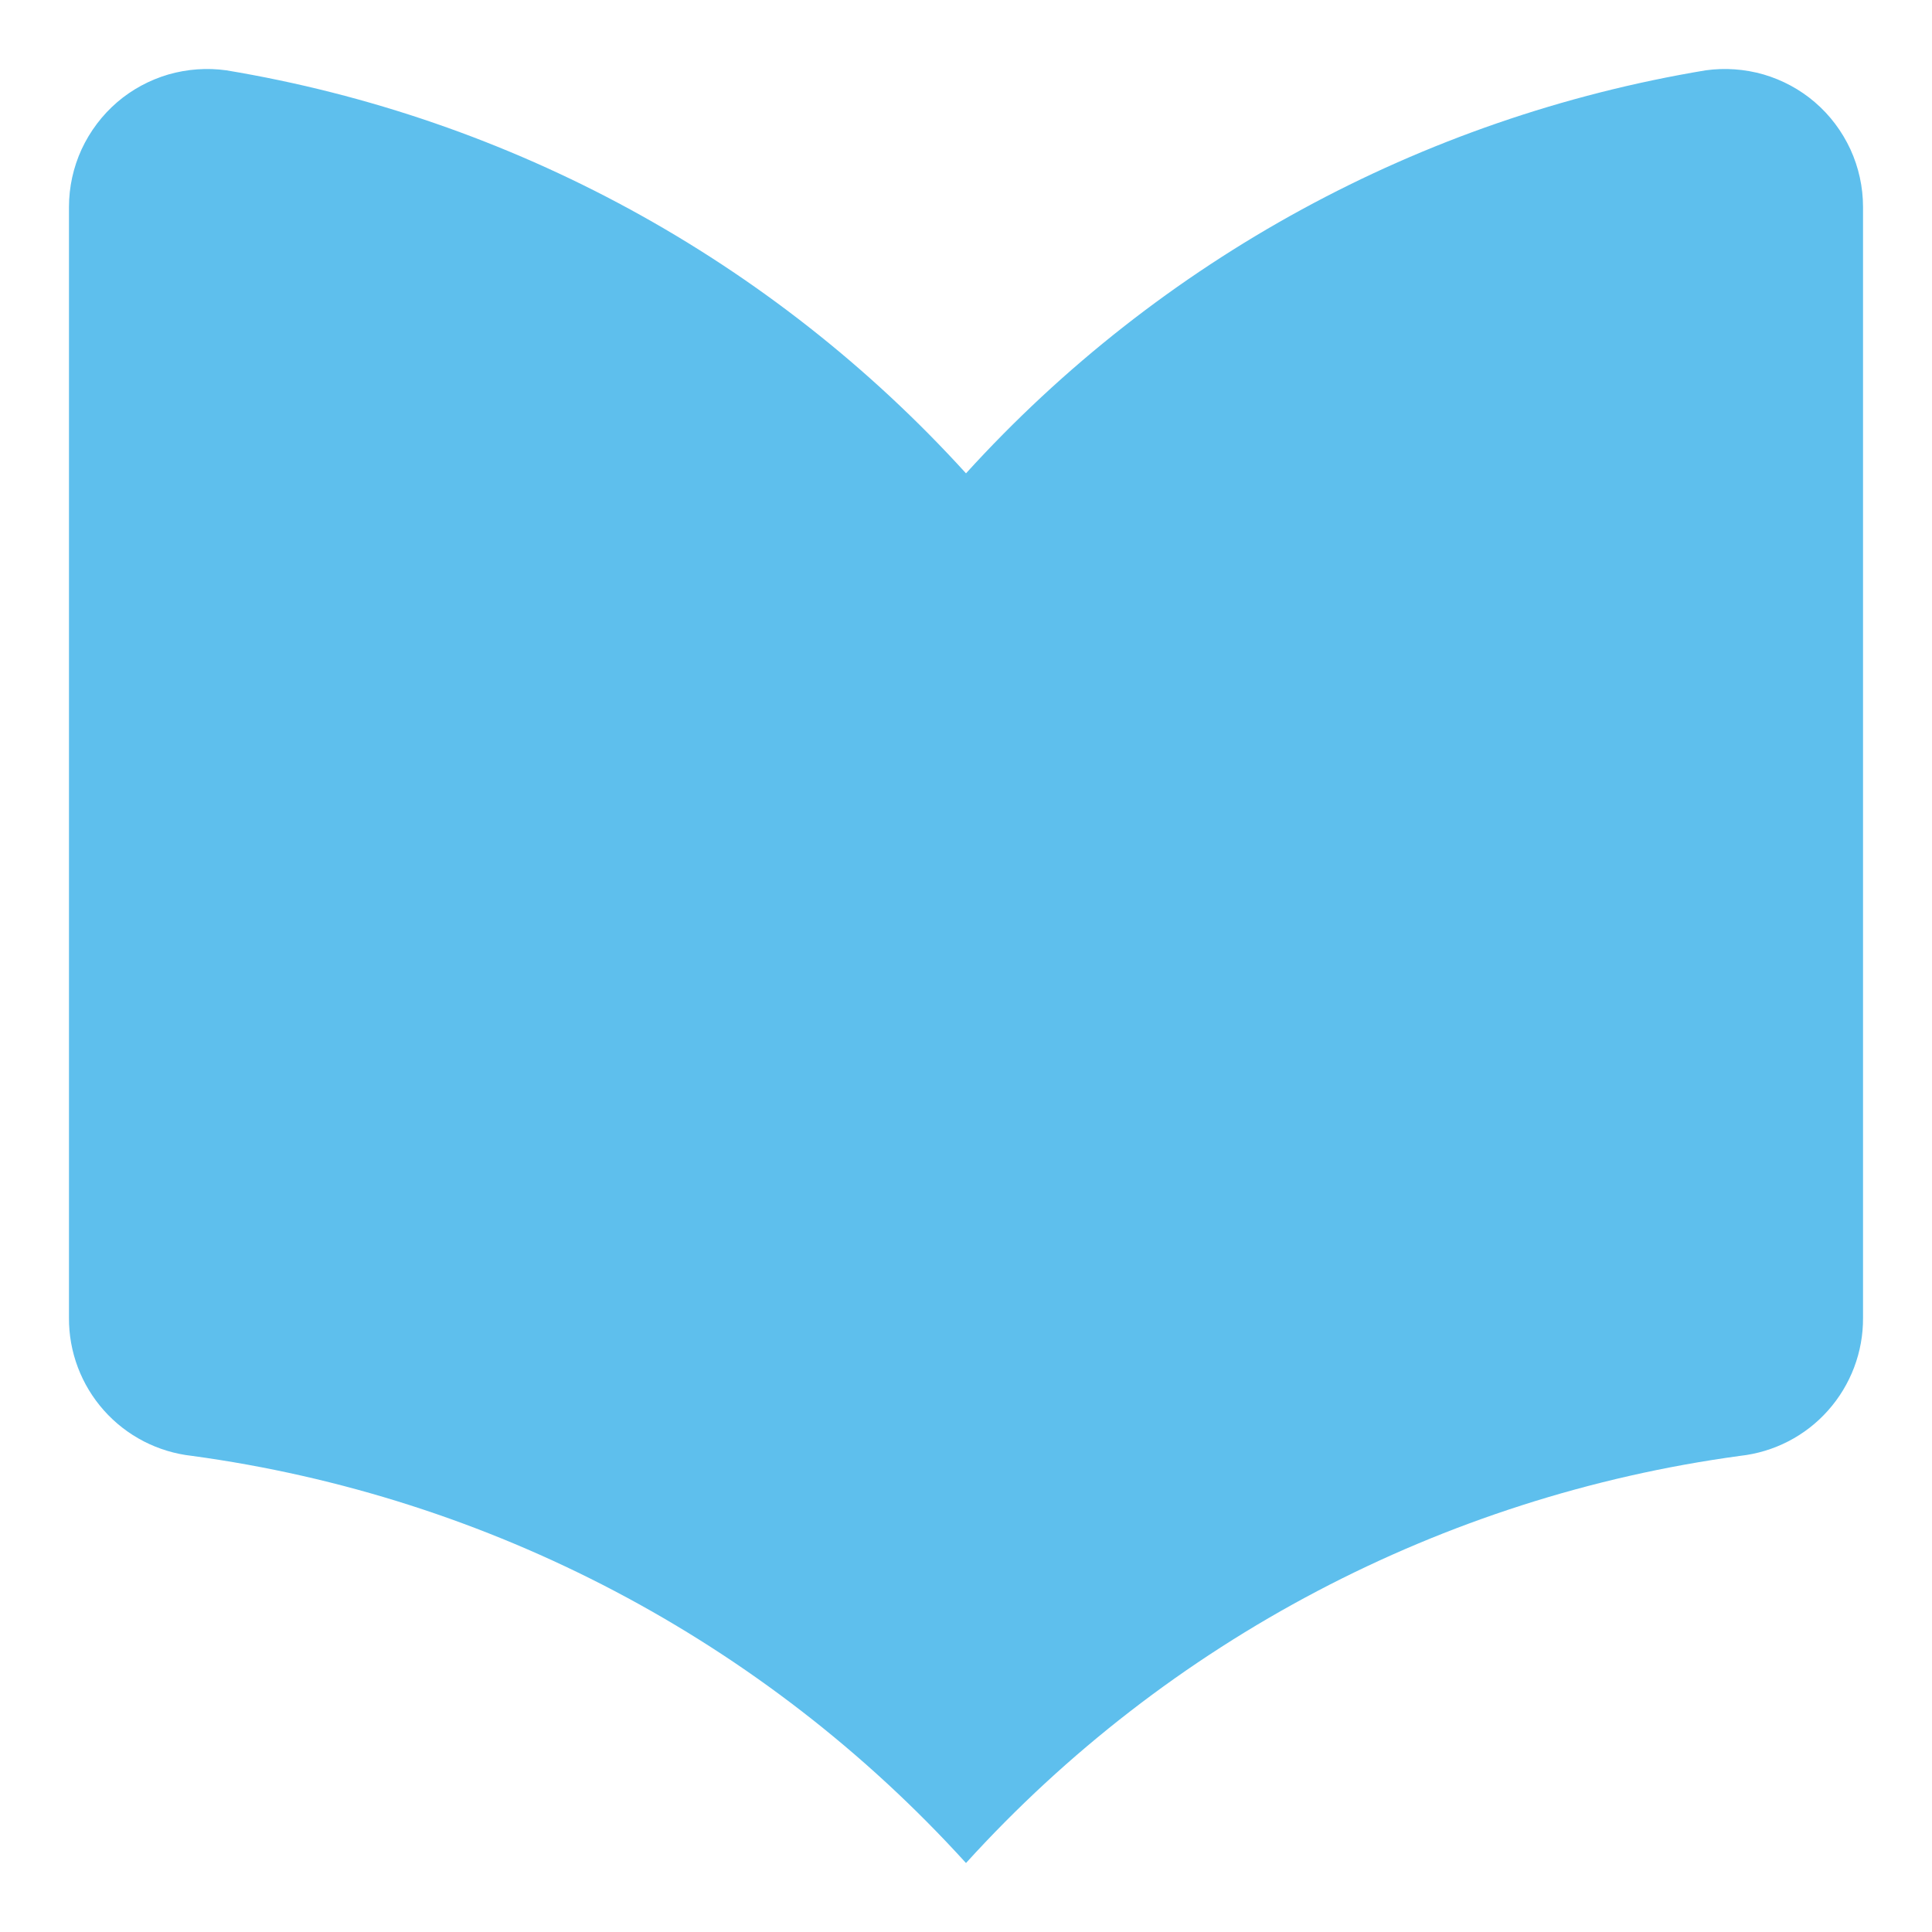 <svg width="20" height="20" viewBox="0 0 20 20" fill="none" xmlns="http://www.w3.org/2000/svg">
<g clip-path="url(#clip0_9_129)">
<path d="M10 19.286C7.908 16.982 5.07 15.49 1.986 15.071C1.635 15.032 1.311 14.865 1.076 14.601C0.841 14.337 0.712 13.996 0.714 13.643V2.143C0.714 1.936 0.759 1.732 0.845 1.545C0.932 1.358 1.058 1.191 1.214 1.057C1.368 0.925 1.549 0.828 1.743 0.771C1.938 0.715 2.142 0.7 2.343 0.728C5.292 1.218 7.99 2.688 10 4.9V19.286Z" fill="#5EBFED"/>
<path d="M10 19.286C12.092 16.982 14.93 15.49 18.014 15.071C18.365 15.032 18.69 14.865 18.924 14.601C19.159 14.337 19.288 13.996 19.286 13.643V2.143C19.286 1.936 19.241 1.732 19.155 1.545C19.068 1.358 18.943 1.191 18.786 1.057C18.632 0.925 18.451 0.828 18.257 0.771C18.062 0.715 17.858 0.7 17.657 0.728C14.708 1.218 12.01 2.688 10 4.9V19.286Z" fill="#5EBFED"/>
</g>
<defs>
<clipPath id="clip0_9_129">
<rect width="20" height="20" fill="white"/>
</clipPath>
</defs>
</svg>
